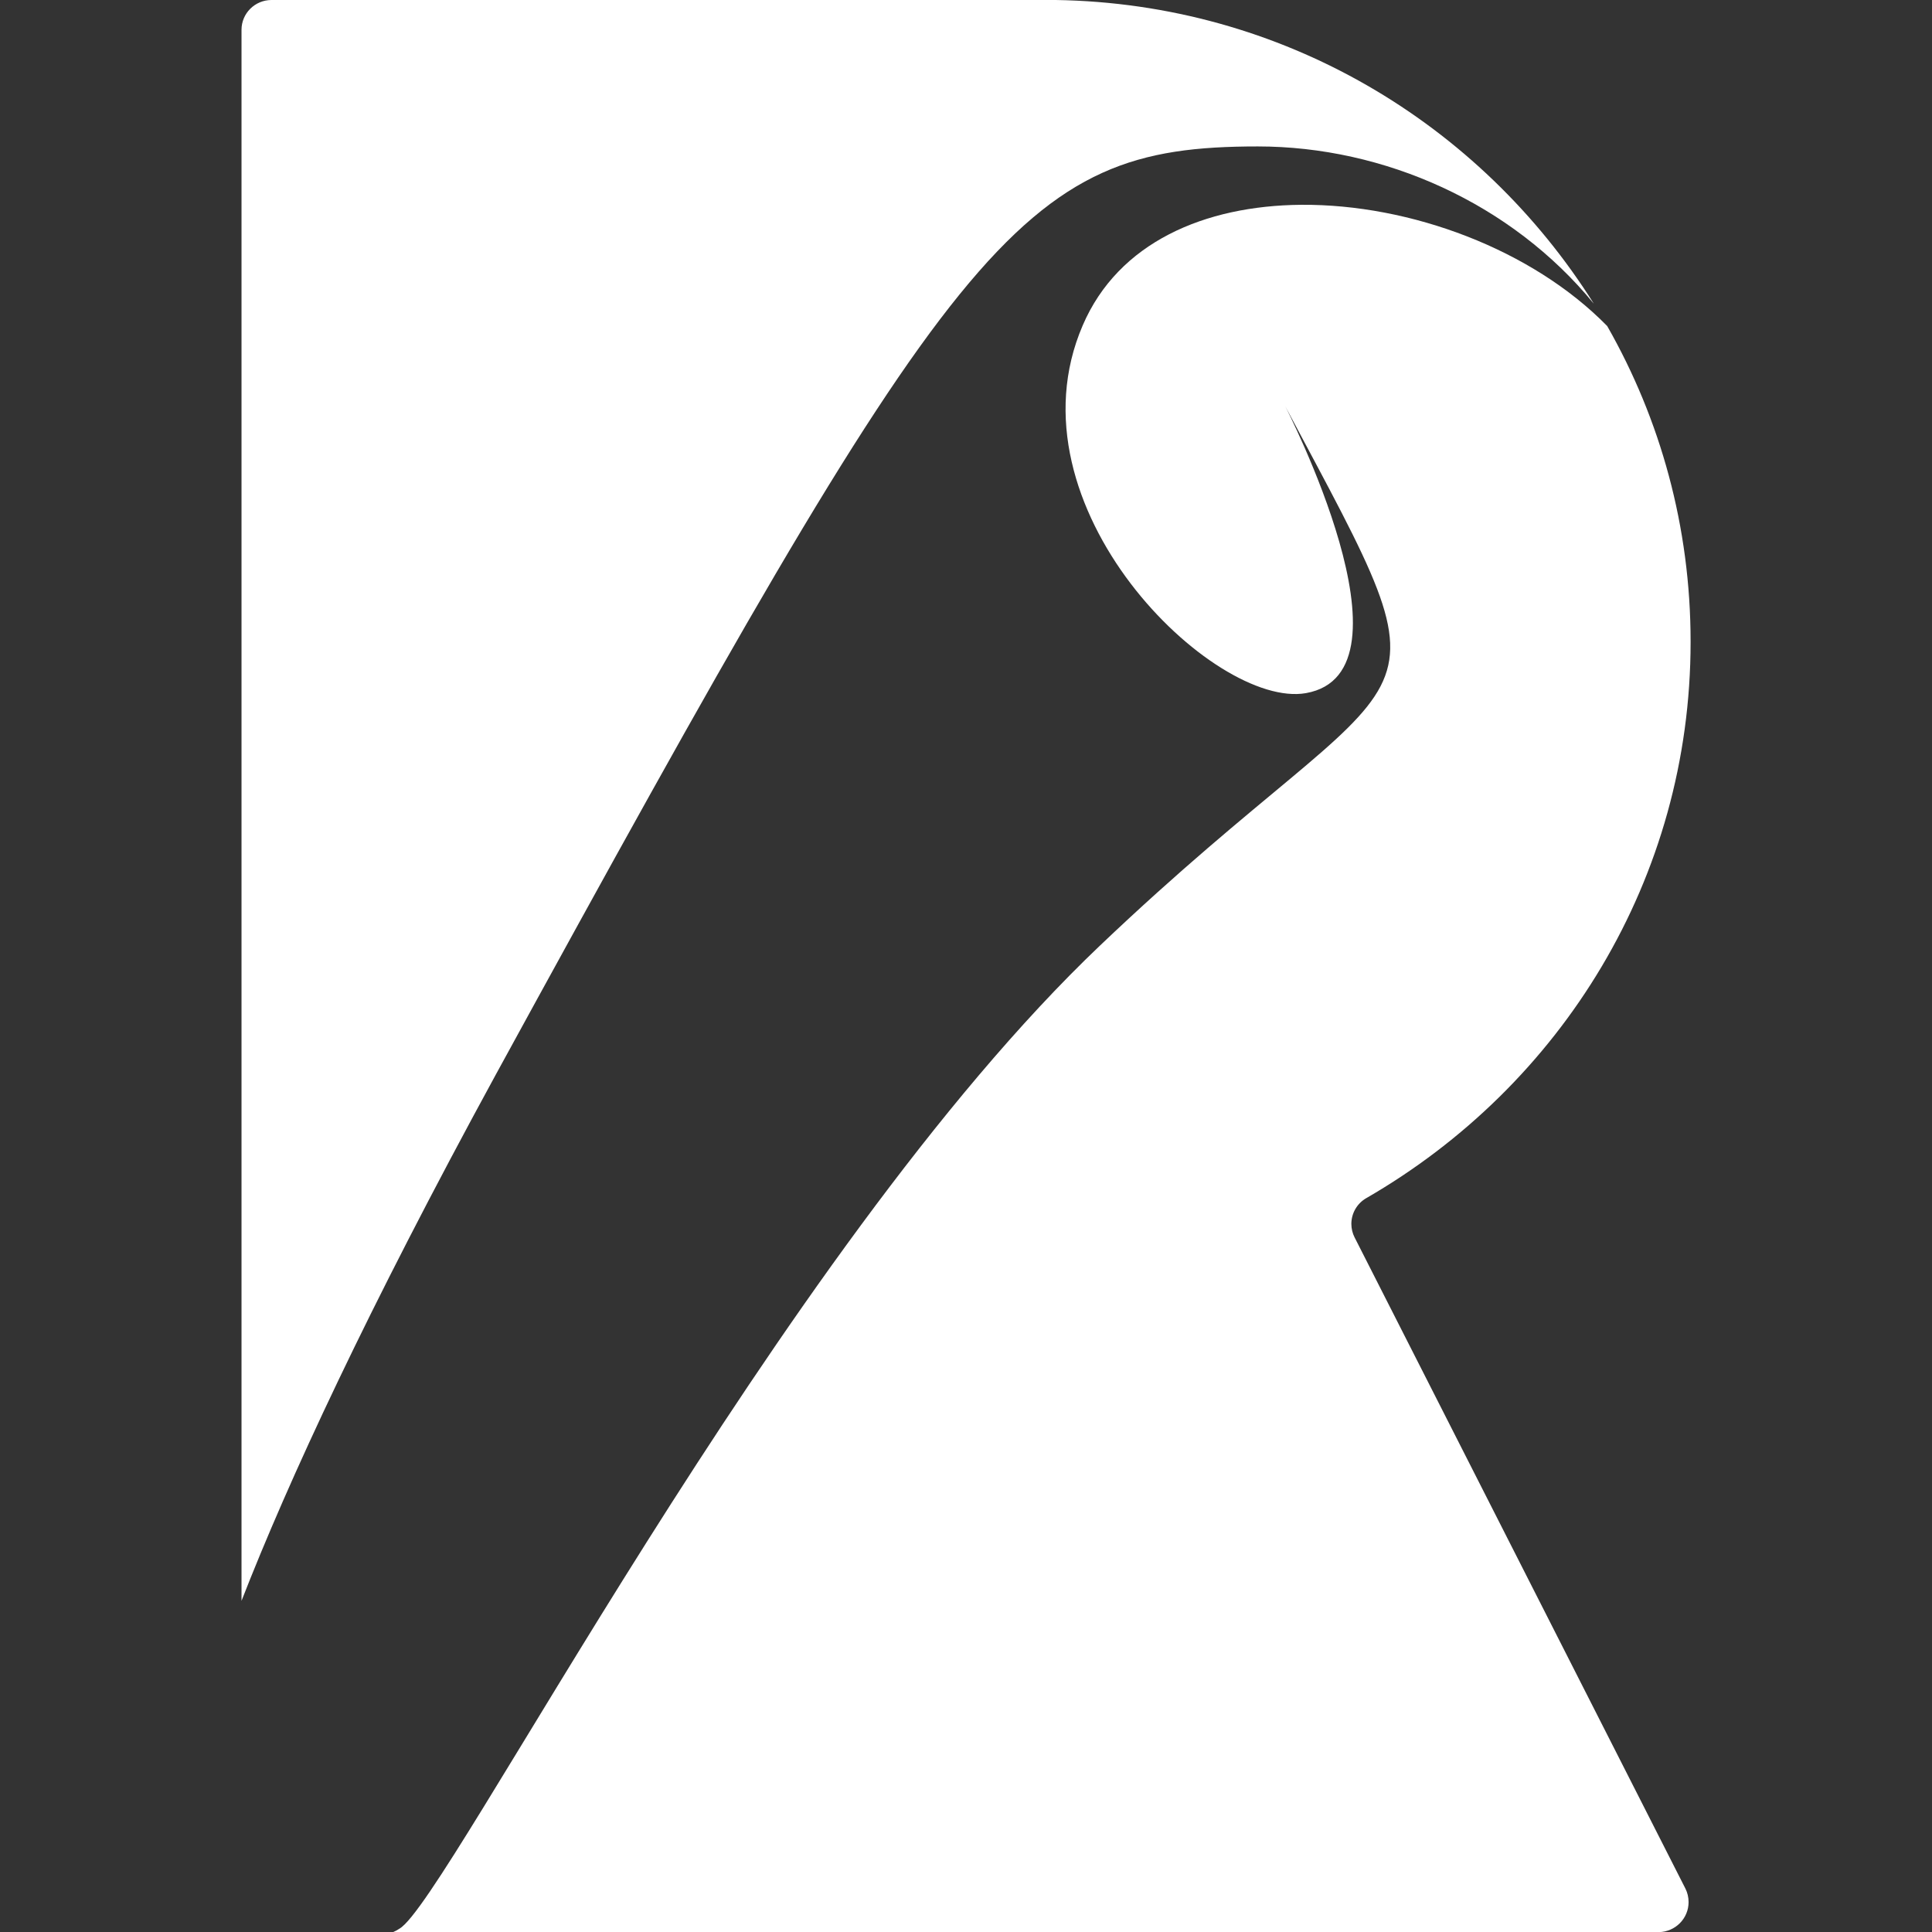 <?xml version="1.0" encoding="UTF-8" standalone="no"?>
<svg
   enable-background="new 0 0 24 24"
   viewBox="0 0 86.395 86.395"
   version="1.1"
   id="svg4665"
   sodipodi:docname="rollup.svg"
   width="86.395"
   height="86.395"
   inkscape:version="1.1.1 (3bf5ae0d25, 2021-09-20, custom)"
   xmlns:inkscape="http://www.inkscape.org/namespaces/inkscape"
   xmlns:sodipodi="http://sodipodi.sourceforge.net/DTD/sodipodi-0.dtd"
   xmlns="http://www.w3.org/2000/svg"
   xmlns:svg="http://www.w3.org/2000/svg">
  <rect x="0" y="0" width="86.395" height="86.395" fill="#333333" stroke="none"/>
  <defs
     id="defs4669" />
  <sodipodi:namedview
     id="namedview4667"
     pagecolor="#ffffff"
     bordercolor="#666666"
     borderopacity="1.0"
     inkscape:pageshadow="2"
     inkscape:pageopacity="0.0"
     inkscape:pagecheckerboard="0"
     showgrid="false"
     fit-margin-top="0"
     fit-margin-left="0"
     fit-margin-right="0"
     fit-margin-bottom="0"
     inkscape:zoom="8.8020833"
     inkscape:cx="27.095858"
     inkscape:cy="42.433136"
     inkscape:window-width="1920"
     inkscape:window-height="1048"
     inkscape:window-x="0"
     inkscape:window-y="32"
     inkscape:window-maximized="1"
     inkscape:current-layer="svg4665" />
  <g
     id="g4988"
     style="fill:#ffffff"
     transform="matrix(3.6,0,0,3.6,2.227002e-6,2.227002e-6)">
    <path
       d="M 4.443,0.628 4.433,0.635 C 4.438,0.631 4.444,0.629 4.45,0.625 4.452,0.624 4.453,0.622 4.454,0.621 Z"
       id="path4659"
       style="fill:#ffffff" />
    <path
       fill="#F33132"
       d="m 16.971,14.883 0.002,-10e-4 C 19.396,13.483 21,10.916 21,7.975 21,7.973 21,7.971 21,7.97 21,6.545 20.625,5.209 19.964,4.05 19.032,3.098 17.52,2.534 16.164,2.544 h -0.002 c -1.197,0.01 -2.27,0.466 -2.713,1.498 -0.972,2.256 1.633,4.767 2.772,4.568 1.45,-0.255 -0.256,-3.563 -0.256,-3.563 2.217,4.156 1.707,2.884 -2.303,6.7 -4.009,3.816 -8.103,11.872 -8.7,12.21 -0.023,0.016 -0.049,0.03 -0.077,0.042 L 4.881,24 h 15.724 c 0.205,-0.003 0.37,-0.169 0.37,-0.373 0,-0.06 -0.014,-0.117 -0.039,-0.167 l 0.001,0.002 -4.111,-8.092 c -0.025,-0.049 -0.04,-0.107 -0.04,-0.168 10e-4,-0.136 0.074,-0.255 0.185,-0.319 z"
       id="path4661"
       style="fill:#ffffff" />
    <path
       fill="#F33132"
       d="m 15.624,1.819 c 1.569,0 3.152,0.704 4.175,1.955 C 18.385,1.526 15.925,0.043 13.113,0 H 13.107 3.371 C 3.166,0.001 3,0.166 3,0.37 V 19.885 C 3.58,18.397 4.566,16.268 6.155,13.355 11.887,2.876 12.638,1.819 15.624,1.819 Z"
       id="path4663"
       style="fill:#ffffff" />
  </g>
</svg>
